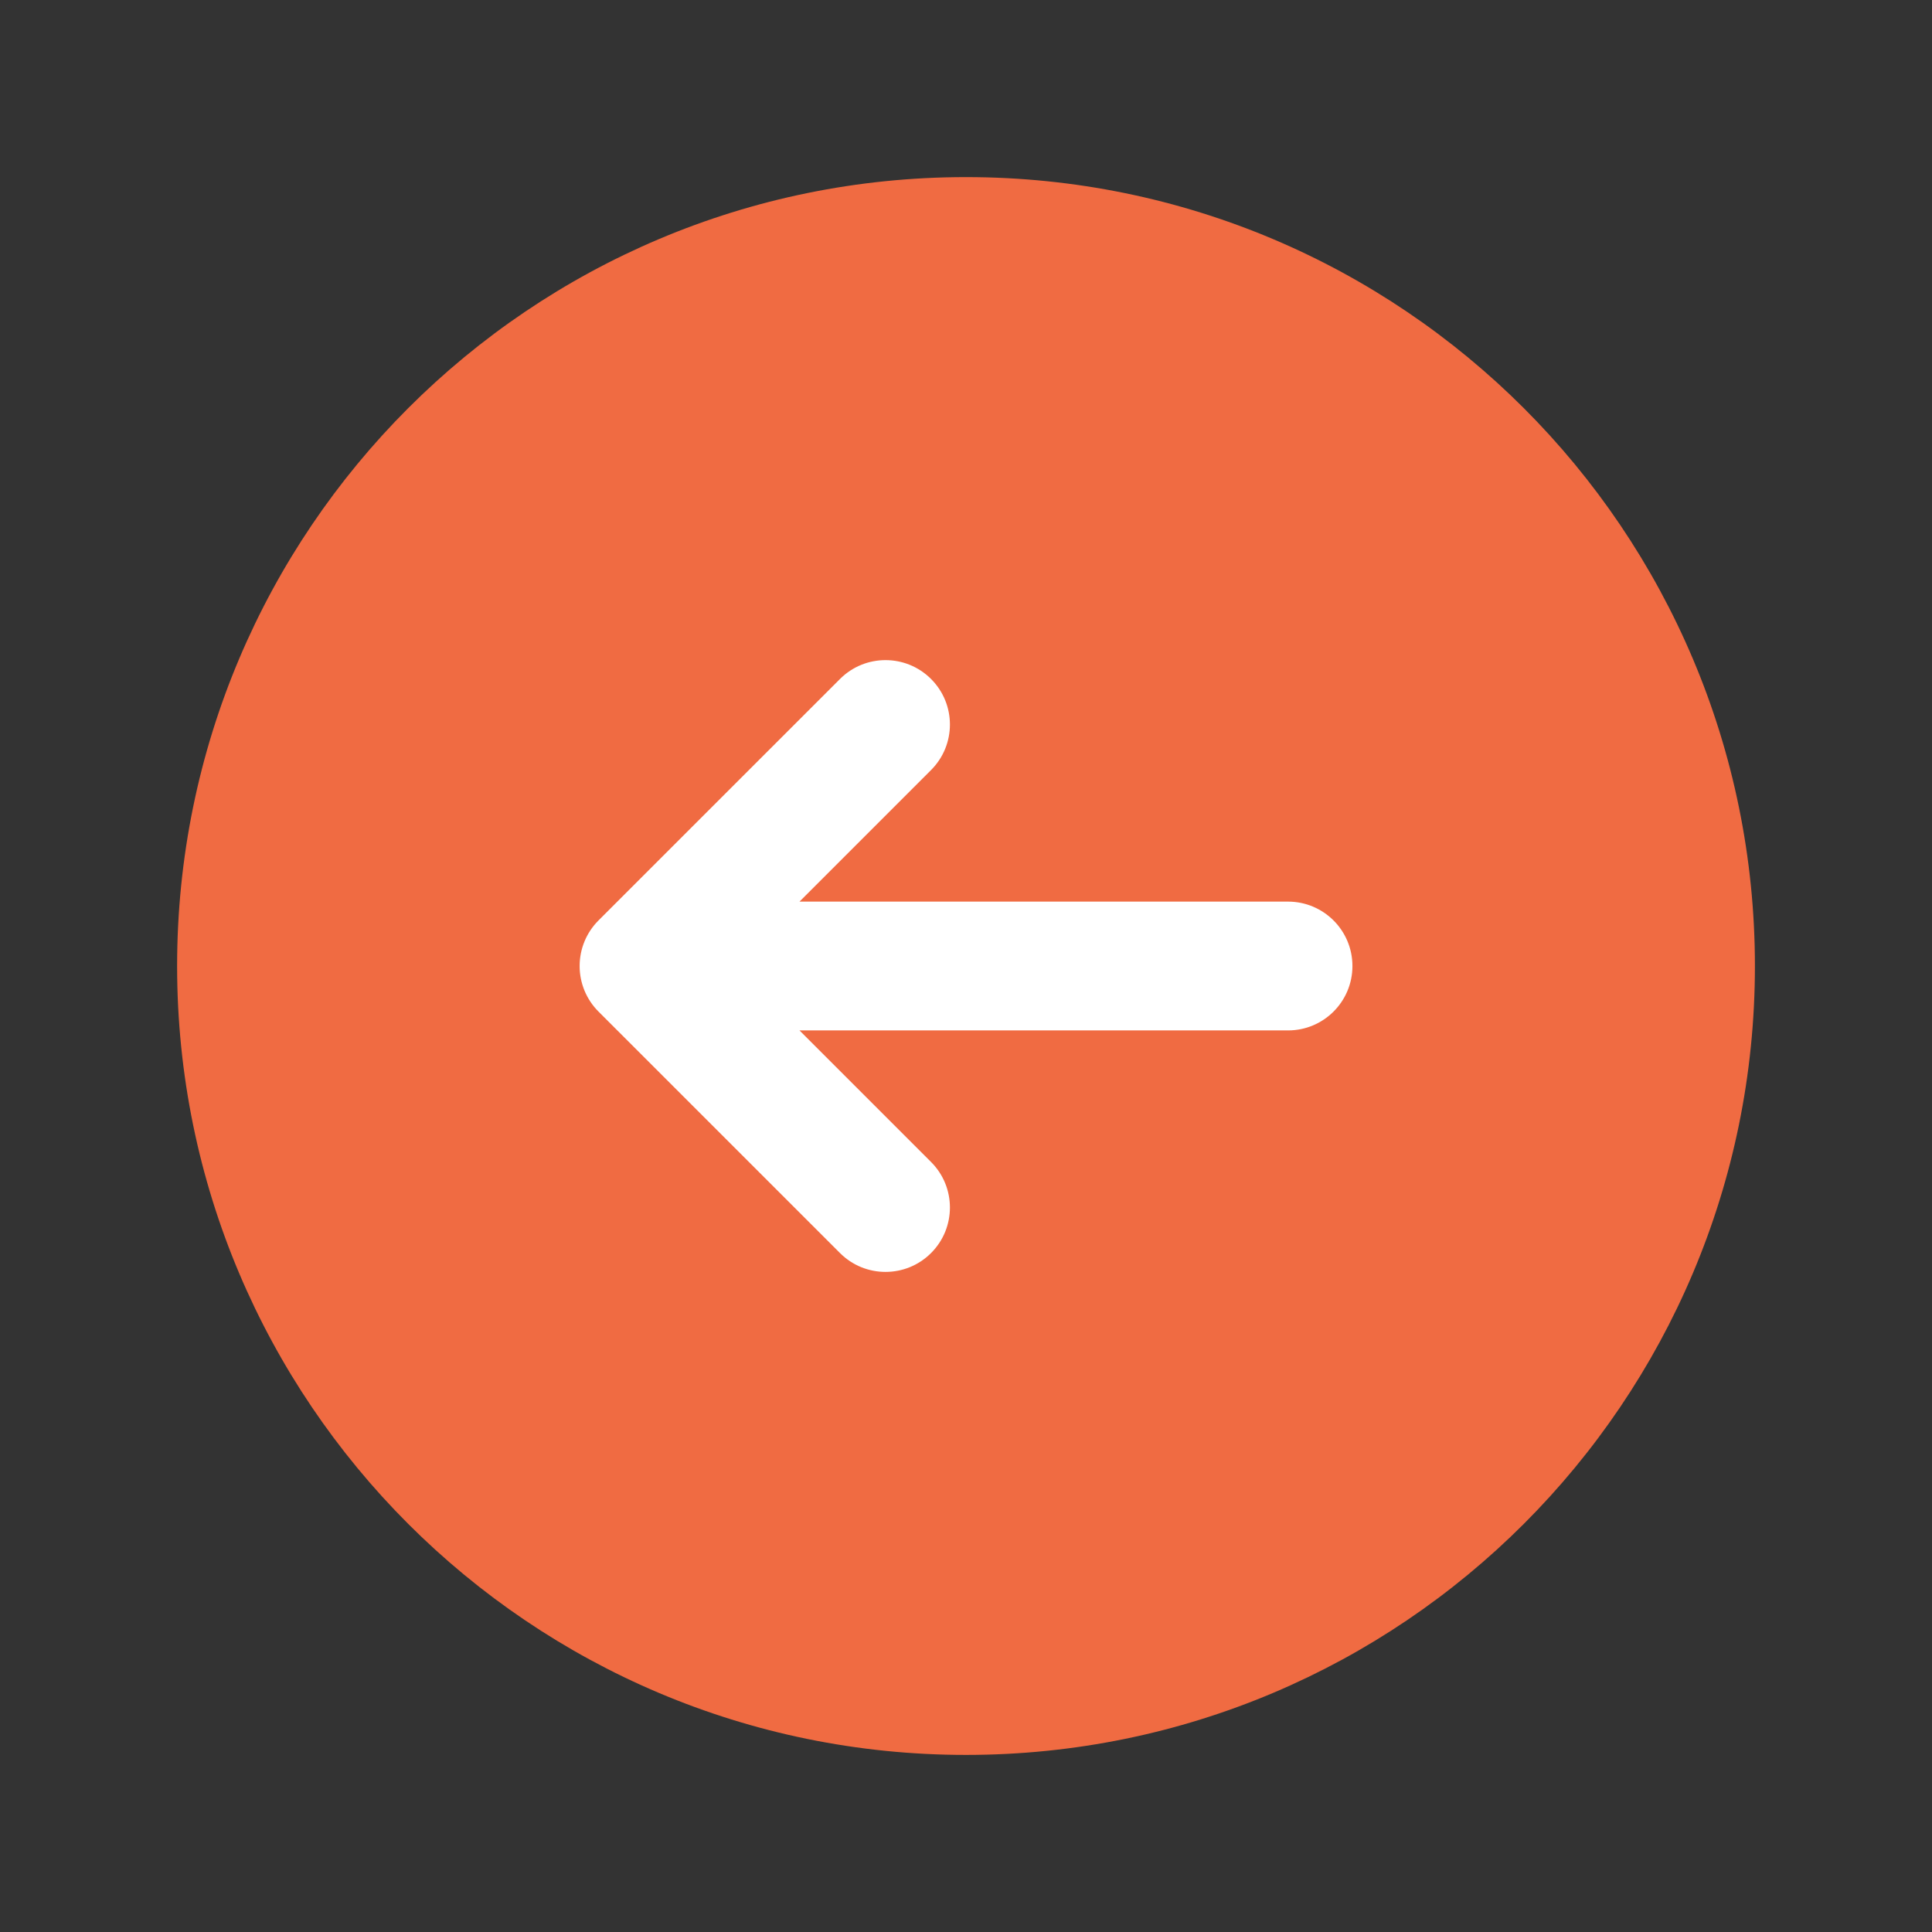 <svg viewBox="0 0 64 64" fill="none" xmlns="http://www.w3.org/2000/svg">
<rect x="0" y="0" width="64" height="64" fill="#333333" stroke="none"/>
<circle cx="32" cy="32" r="26" fill="white"/>
<path fill-rule="evenodd" clip-rule="evenodd" d="M32.002 5.867C17.568 5.866 5.867 17.567 5.867 32.001C5.867 46.434 17.568 58.135 32.002 58.134C46.434 58.133 58.134 46.433 58.134 32.001C58.134 17.568 46.434 5.868 32.002 5.867ZM44.801 32.001C44.801 33.179 43.846 34.134 42.667 34.134H26.484L30.842 38.492C31.676 39.325 31.676 40.676 30.842 41.509C30.009 42.342 28.659 42.342 27.826 41.509L19.825 33.509C19.425 33.109 19.201 32.566 19.201 32.001C19.201 31.435 19.425 30.892 19.825 30.492L27.826 22.492C28.659 21.659 30.009 21.659 30.842 22.492C31.676 23.325 31.676 24.676 30.842 25.509L26.484 29.867H42.667C43.846 29.867 44.801 30.822 44.801 32.001Z" fill="#F06B42"/>
</svg>

